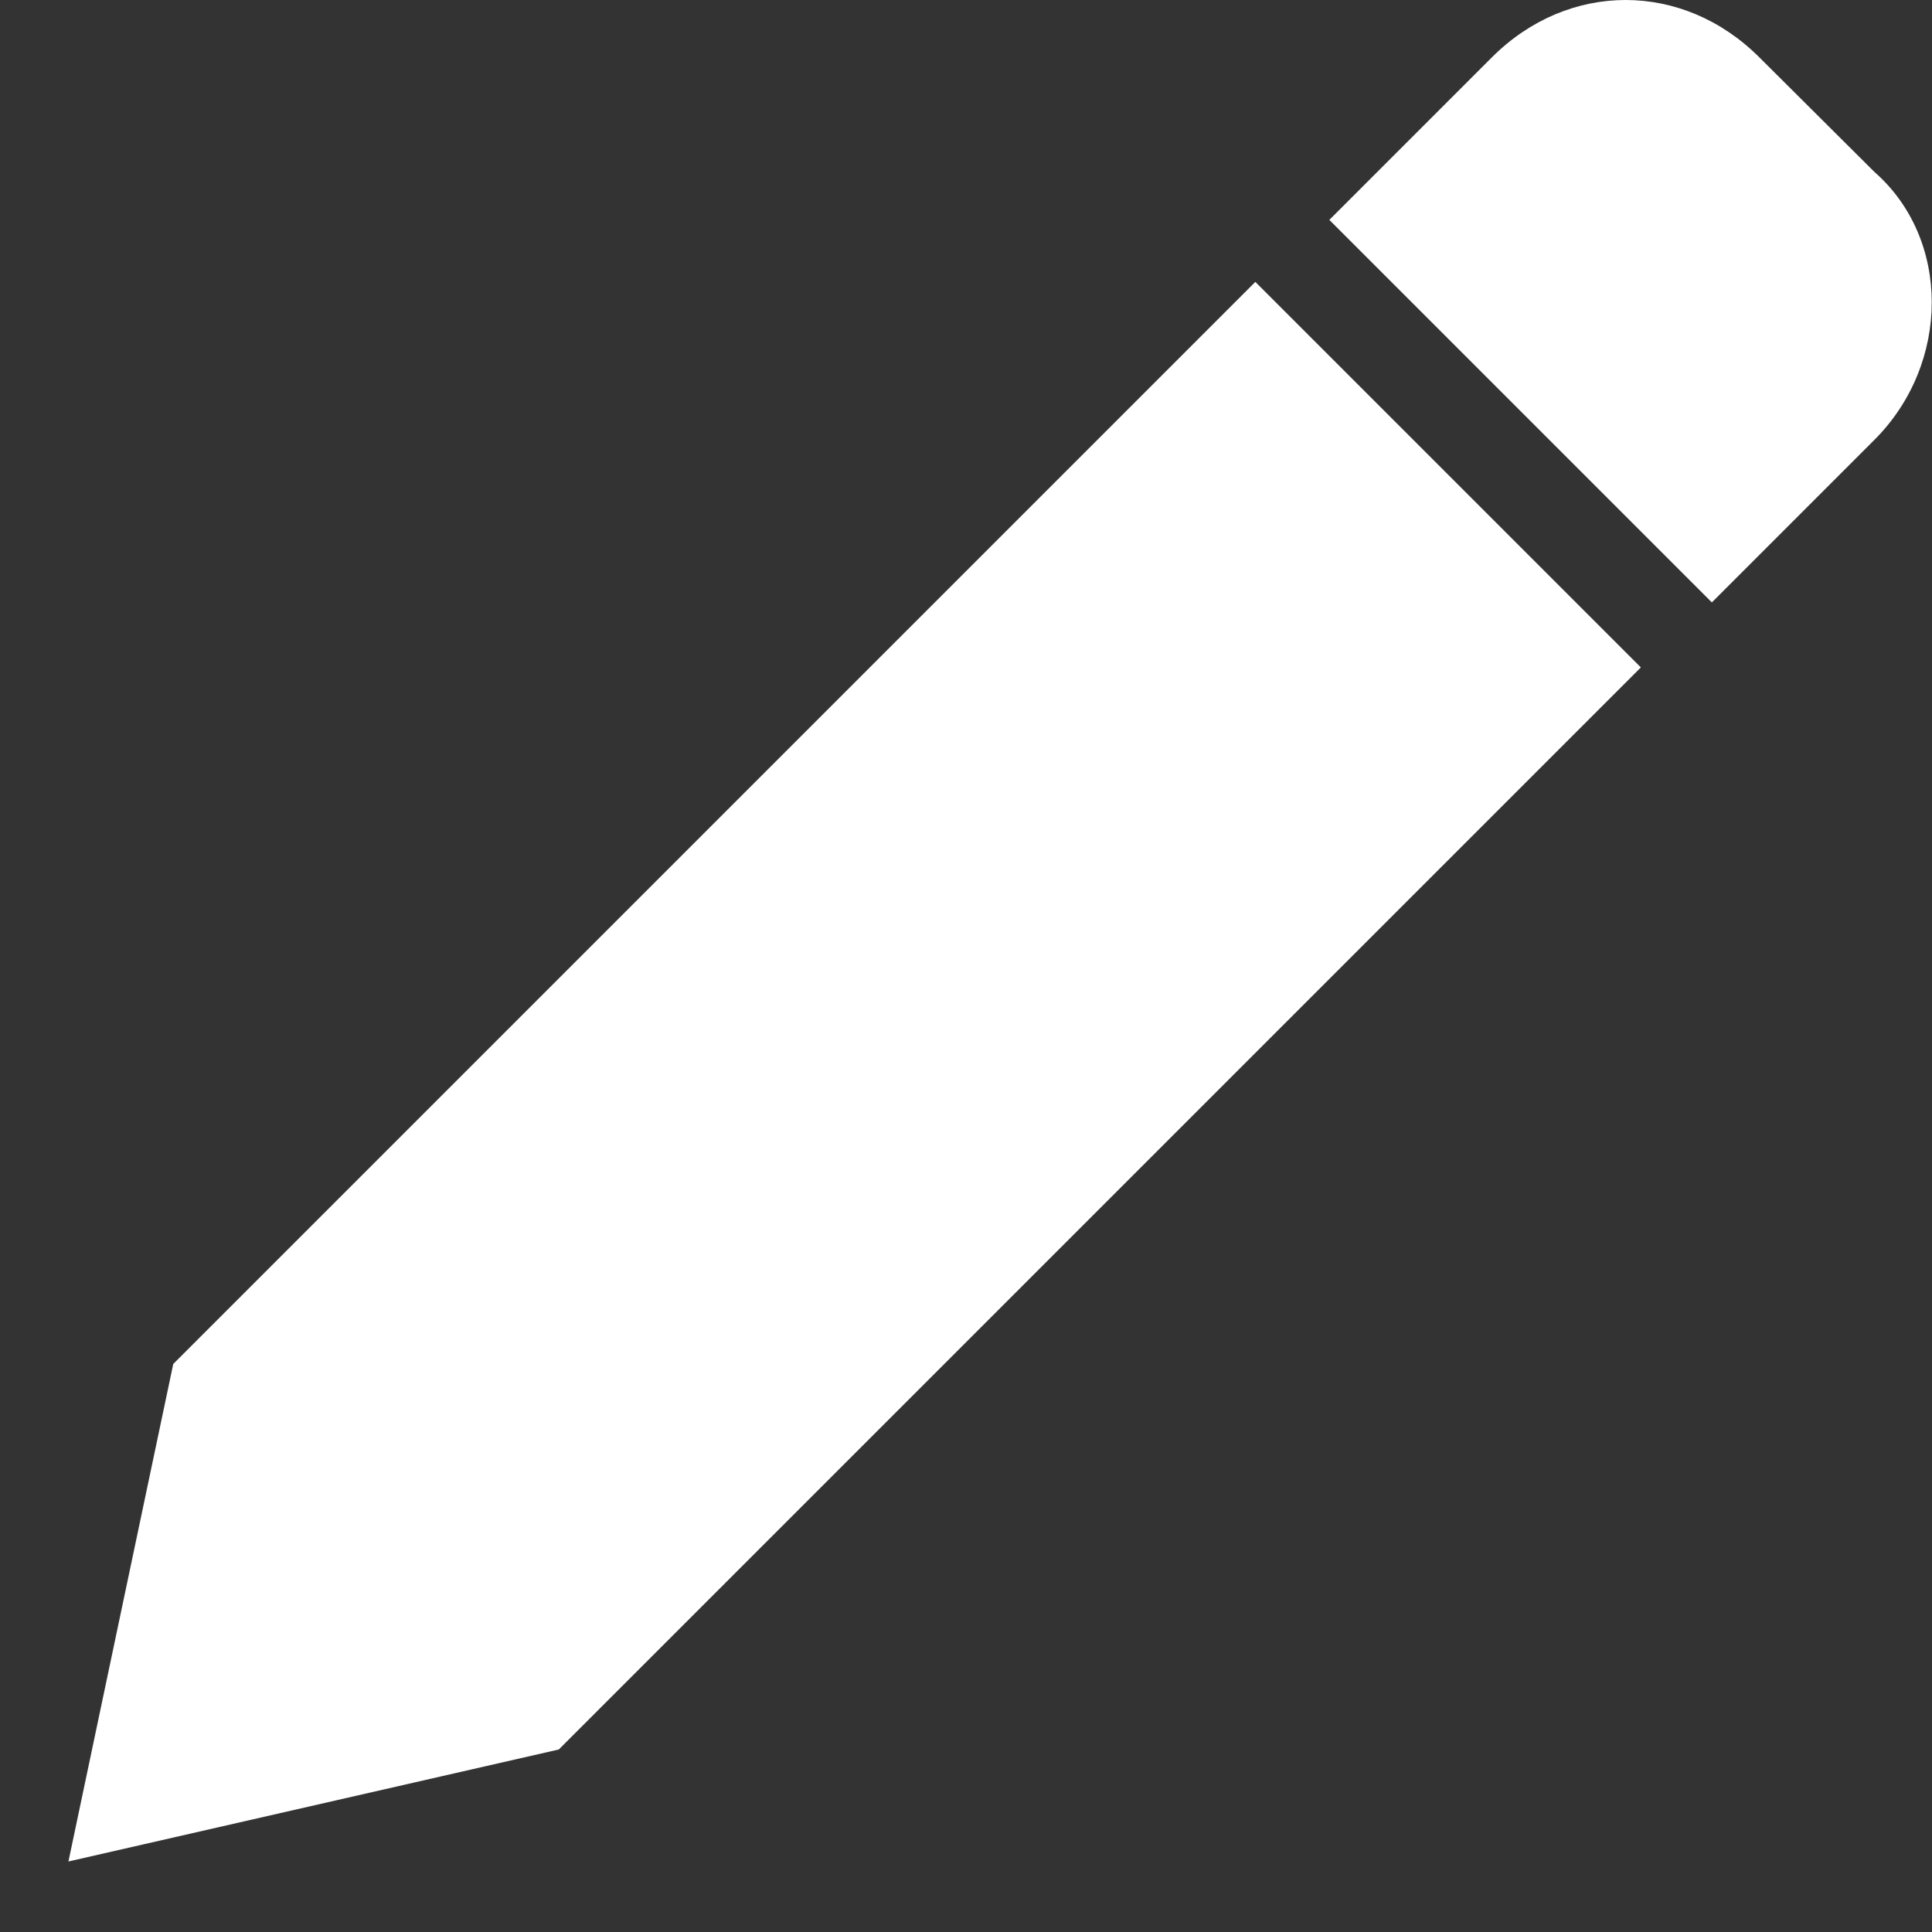 <?xml version="1.0" encoding="UTF-8" standalone="no"?>
<!-- Generator: Adobe Illustrator 16.0.0, SVG Export Plug-In . SVG Version: 6.00 Build 0)  -->

<svg
   version="1.1"
   id="Capa_1"
   x="0px"
   y="0px"
   width="386.375px"
   height="386.375px"
   viewBox="0 0 386.375 386.375"
   style="enable-background:new 0 0 386.375 386.375;"
   xml:space="preserve"
   sodipodi:docname="pen-for-price-list.svg"
   inkscape:version="1.2.1 (9c6d41e410, 2022-07-14)"
   xmlns:inkscape="http://www.inkscape.org/namespaces/inkscape"
   xmlns:sodipodi="http://sodipodi.sourceforge.net/DTD/sodipodi-0.dtd"
   xmlns="http://www.w3.org/2000/svg"
   xmlns:svg="http://www.w3.org/2000/svg"><rect x="0" y="0" width="386.375" height="386.375" fill="#333333" stroke="none"/><defs
   id="defs39" /><sodipodi:namedview
   id="namedview37"
   pagecolor="#505050"
   bordercolor="#ffffff"
   borderopacity="1"
   inkscape:showpageshadow="0"
   inkscape:pageopacity="0"
   inkscape:pagecheckerboard="1"
   inkscape:deskcolor="#505050"
   showgrid="false"
   inkscape:zoom="0.802501"
   inkscape:cx="207.47638"
   inkscape:cy="220.56047"
   inkscape:window-width="1920"
   inkscape:window-height="1057"
   inkscape:window-x="-8"
   inkscape:window-y="-8"
   inkscape:window-maximized="1"
   inkscape:current-layer="g4" />
<g
   id="g4">
	<path
   d="m 111.75,349.875 -98.064,22.395 20.964,-99.495 z m -77.1,-77.1 77.1,77.1 216.4,-216.399 -77.101,-77.1 z m 340.2,-238.4 -23,-22.9 c -15.3,-15.3 -38.199,-15.3 -53.5,0 l -32.5,32.5 76.5,76.5 32.5,-32.5 c 15.3,-15.3 15.3,-40.2 0,-53.6 z"
   id="path2"
   sodipodi:nodetypes="ccccccccccccccsc"
   style="fill:#ffffff;fill-opacity:1" />
</g>
<g
   id="g6">
</g>
<g
   id="g8">
</g>
<g
   id="g10">
</g>
<g
   id="g12">
</g>
<g
   id="g14">
</g>
<g
   id="g16">
</g>
<g
   id="g18">
</g>
<g
   id="g20">
</g>
<g
   id="g22">
</g>
<g
   id="g24">
</g>
<g
   id="g26">
</g>
<g
   id="g28">
</g>
<g
   id="g30">
</g>
<g
   id="g32">
</g>
<g
   id="g34">
</g>
</svg>
